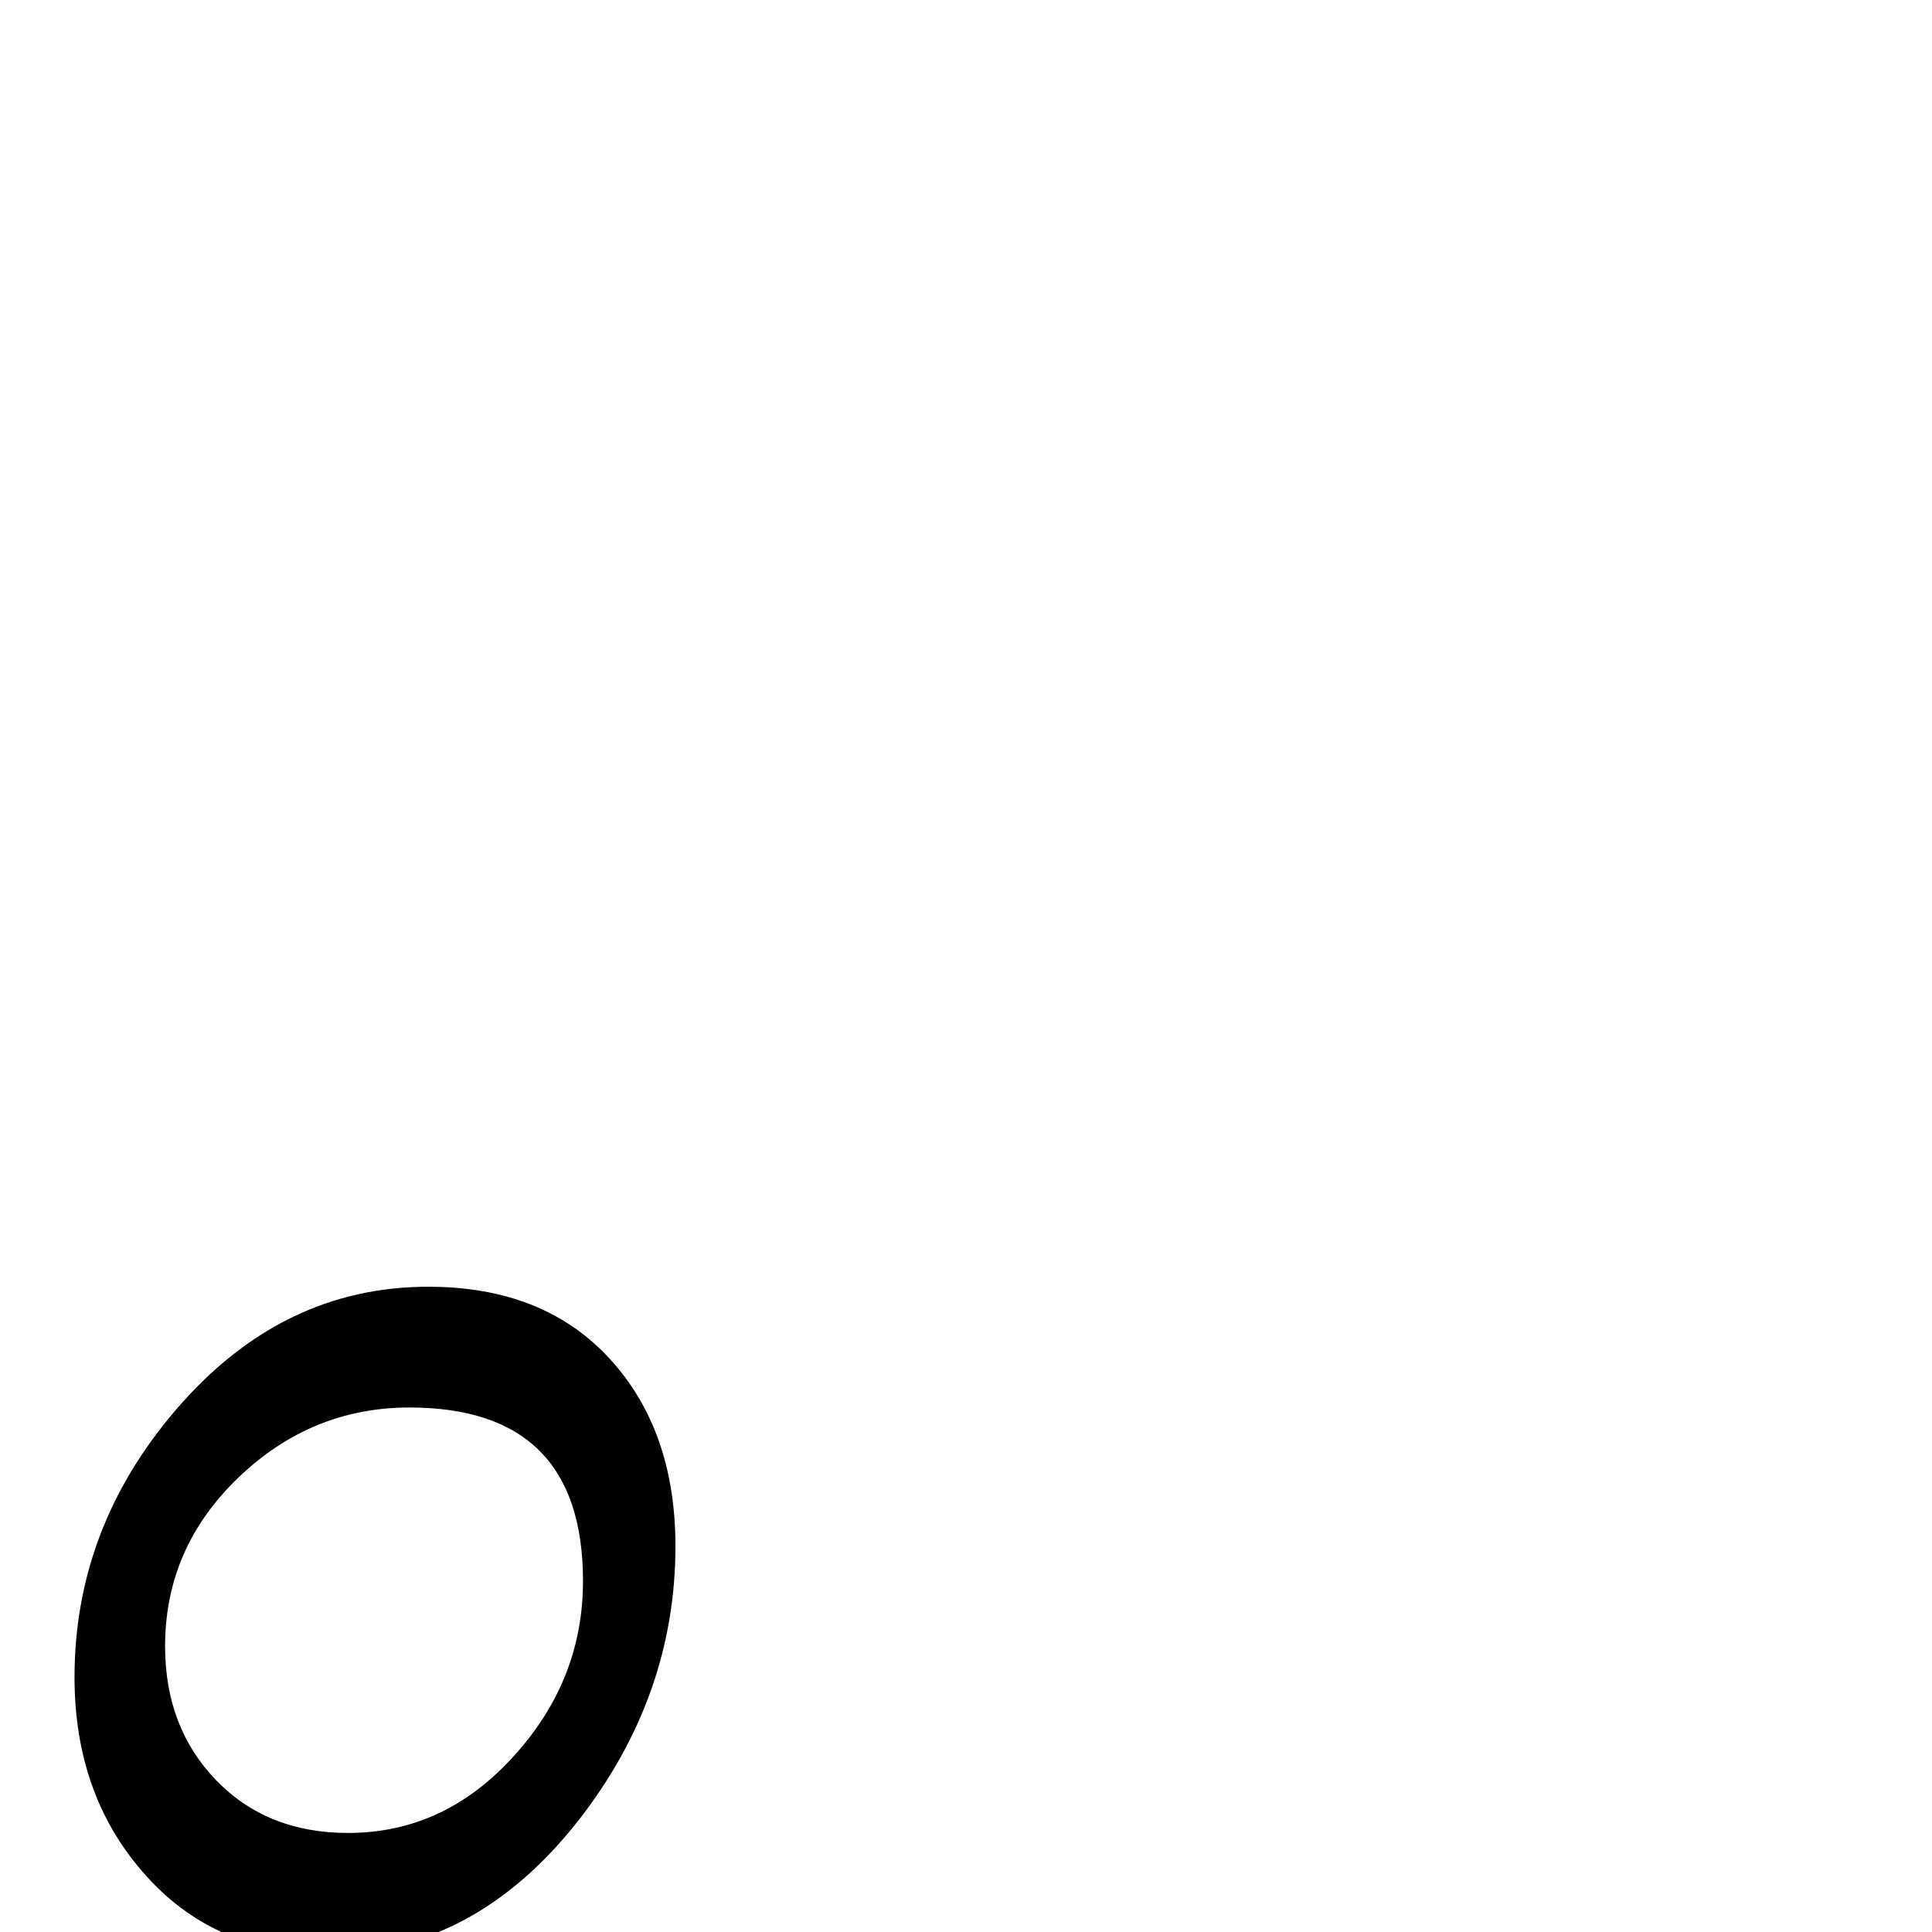 <?xml version="1.0" standalone="no"?>
<!DOCTYPE svg PUBLIC "-//W3C//DTD SVG 1.1//EN" "http://www.w3.org/Graphics/SVG/1.1/DTD/svg11.dtd" >
<svg viewBox="0 -442 2048 2048">
  <g transform="matrix(1 0 0 -1 0 1606)">
   <path fill="currentColor"
d="M716 409q0 -159 -103 -291q-111 -141 -266 -141q-121 0 -196 87q-72 83 -72 206q0 158 107 283q112 131 268 131q122 0 192 -76t70 -199zM618 372q0 184 -184 184q-104 0 -181.5 -74.5t-77.5 -178.5q0 -86 54 -142t140 -56q103 0 177 83q72 80 72 184z" />
  </g>

</svg>
